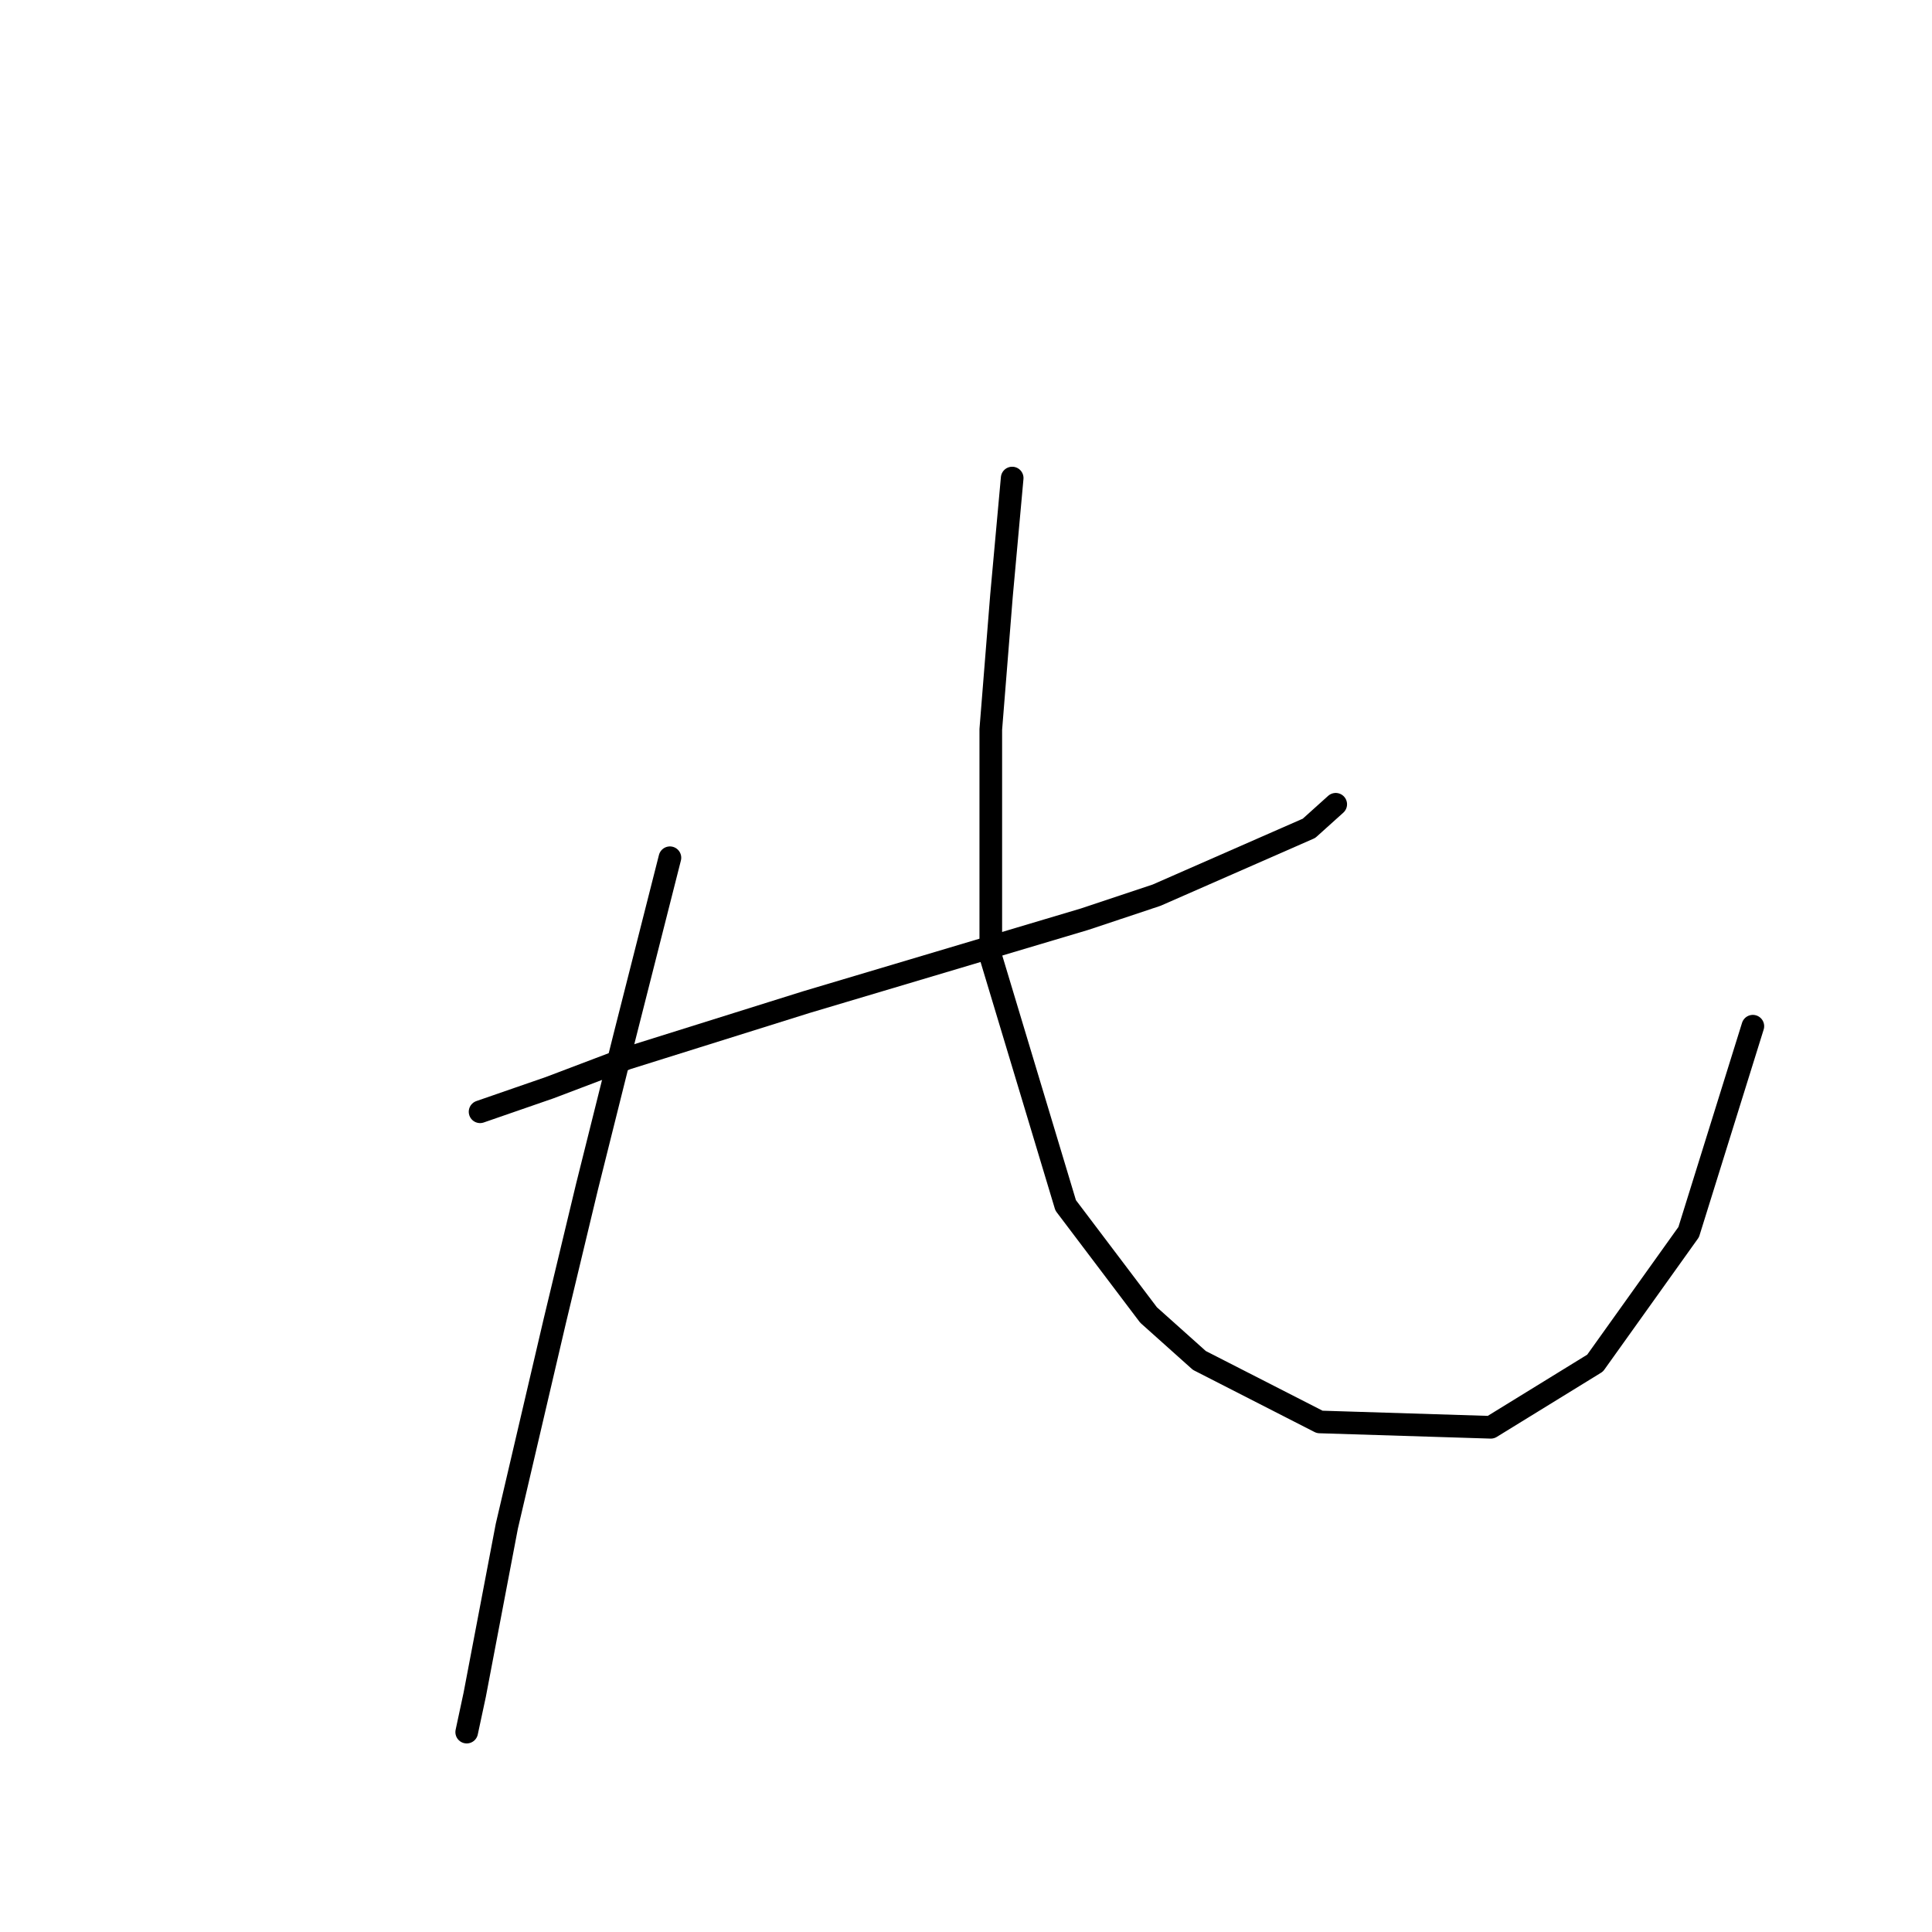 <?xml version="1.0" standalone="no"?>
    <svg width="256" height="256" xmlns="http://www.w3.org/2000/svg" version="1.1">
    <polyline stroke="black" stroke-width="3" stroke-linecap="round" fill="transparent" stroke-linejoin="round" points="63.613 147.315 72.825 144.126 83.099 140.229 106.838 132.788 143.686 121.805 153.252 118.616 173.447 109.758 176.99 106.57 176.99 106.57 " />
        <polyline stroke="black" stroke-width="3" stroke-linecap="round" fill="transparent" stroke-linejoin="round" points="88.768 113.656 82.745 137.394 77.785 157.235 73.533 174.951 67.156 202.232 62.904 224.553 61.841 229.514 61.841 229.514 " />
        <polyline stroke="black" stroke-width="3" stroke-linecap="round" fill="transparent" stroke-linejoin="round" points="134.119 63.344 132.702 78.934 131.285 96.649 131.285 126.765 141.206 159.715 152.189 174.242 158.921 180.265 174.864 188.414 197.54 189.123 211.358 180.619 223.759 163.258 232.262 135.977 232.262 135.977 " />
        </svg>
